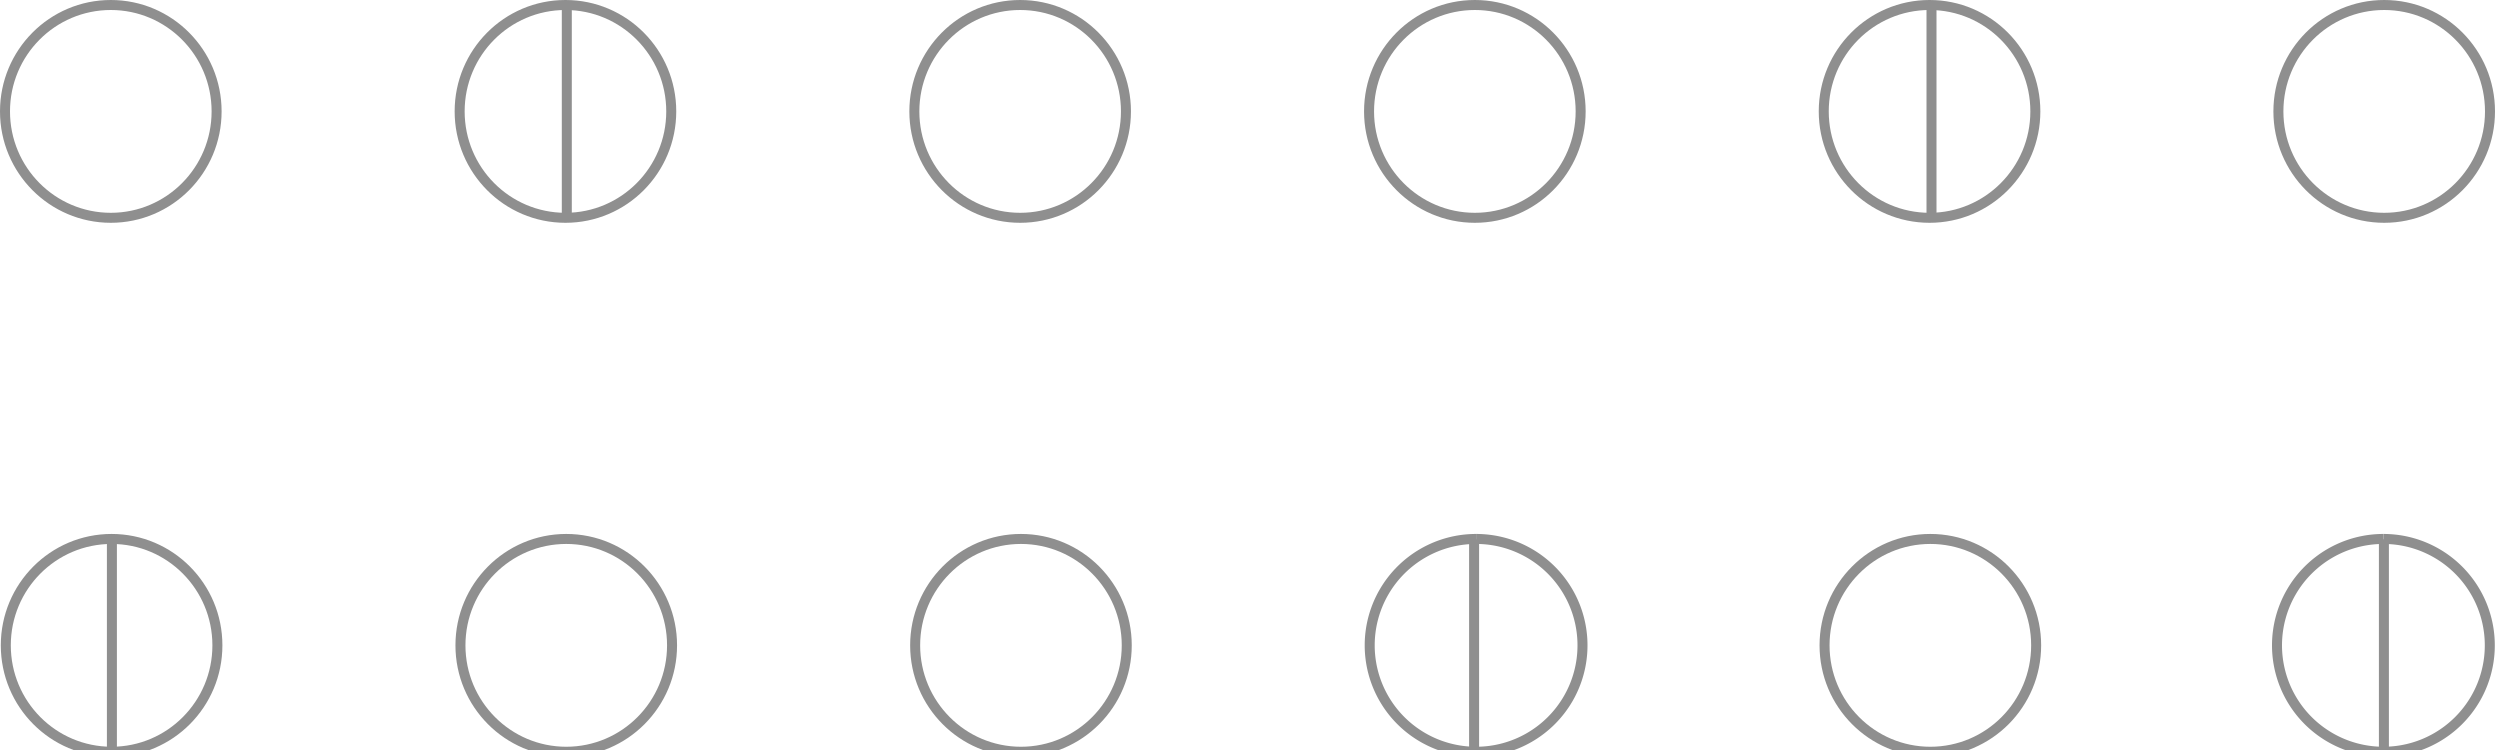<svg class="noteLogo" xmlns="http://www.w3.org/2000/svg" viewBox="0 0 500 150"><g id="note"><ellipse cx="22.16" cy="22.28" rx="21.16" ry="21.28" fill="none" stroke="#8f8f8f" stroke-miterlimit="10" stroke-width="2"/><ellipse cx="113.09" cy="22.28" rx="21.16" ry="21.28" fill="none" stroke="#8f8f8f" stroke-miterlimit="10" stroke-width="2"/><ellipse cx="204.03" cy="22.28" rx="21.16" ry="21.28" fill="none" stroke="#8f8f8f" stroke-miterlimit="10" stroke-width="2"/><ellipse cx="294.97" cy="22.28" rx="21.16" ry="21.28" fill="none" stroke="#8f8f8f" stroke-miterlimit="10" stroke-width="2"/><ellipse cx="385.91" cy="22.28" rx="21.16" ry="21.28" fill="none" stroke="#8f8f8f" stroke-miterlimit="10" stroke-width="2"/><ellipse cx="476.84" cy="22.28" rx="21.16" ry="21.28" fill="none" stroke="#8f8f8f" stroke-miterlimit="10" stroke-width="2"/><ellipse cx="22.32" cy="129.07" rx="21.16" ry="21.28" fill="none" stroke="#8f8f8f" stroke-miterlimit="10" stroke-width="2"/><ellipse cx="113.25" cy="129.07" rx="21.16" ry="21.28" fill="none" stroke="#8f8f8f" stroke-miterlimit="10" stroke-width="2"/><ellipse cx="204.19" cy="129.07" rx="21.16" ry="21.28" fill="none" stroke="#8f8f8f" stroke-miterlimit="10" stroke-width="2"/><ellipse cx="386.07" cy="129.07" rx="21.16" ry="21.28" fill="none" stroke="#8f8f8f" stroke-miterlimit="10" stroke-width="2"/><path d="M944.22,625.5a21.28,21.28,0,0,0,0-42.56" transform="translate(-649 -475.15)" fill="none" stroke="#8f8f8f" stroke-miterlimit="10" stroke-width="2"/><path d="M944.22,582.94a21.28,21.28,0,0,0,0,42.56" transform="translate(-649 -475.15)" fill="none" stroke="#8f8f8f" stroke-miterlimit="10" stroke-width="2"/><path d="M1125.68,625.5a21.28,21.28,0,0,0,0-42.56" transform="translate(-649 -475.15)" fill="none" stroke="#8f8f8f" stroke-miterlimit="10" stroke-width="2"/><path d="M1125.68,582.94a21.28,21.28,0,0,0,0,42.56" transform="translate(-649 -475.15)" fill="none" stroke="#8f8f8f" stroke-miterlimit="10" stroke-width="2"/><line x1="113.36" y1="0.85" x2="113.36" y2="43.85" fill="none" stroke="#8f8f8f" stroke-miterlimit="10" stroke-width="2"/><line x1="386.3" y1="1.35" x2="386.3" y2="43.35" fill="none" stroke="#8f8f8f" stroke-miterlimit="10" stroke-width="2"/><line x1="294.82" y1="107.85" x2="294.82" y2="150.85" fill="none" stroke="#8f8f8f" stroke-miterlimit="10" stroke-width="2"/><line x1="22.38" y1="107.85" x2="22.38" y2="150.85" fill="none" stroke="#8f8f8f" stroke-miterlimit="10" stroke-width="2"/><line x1="476.78" y1="107.85" x2="476.78" y2="150.85" fill="none" stroke="#8f8f8f" stroke-miterlimit="10" stroke-width="2"/></g></svg>